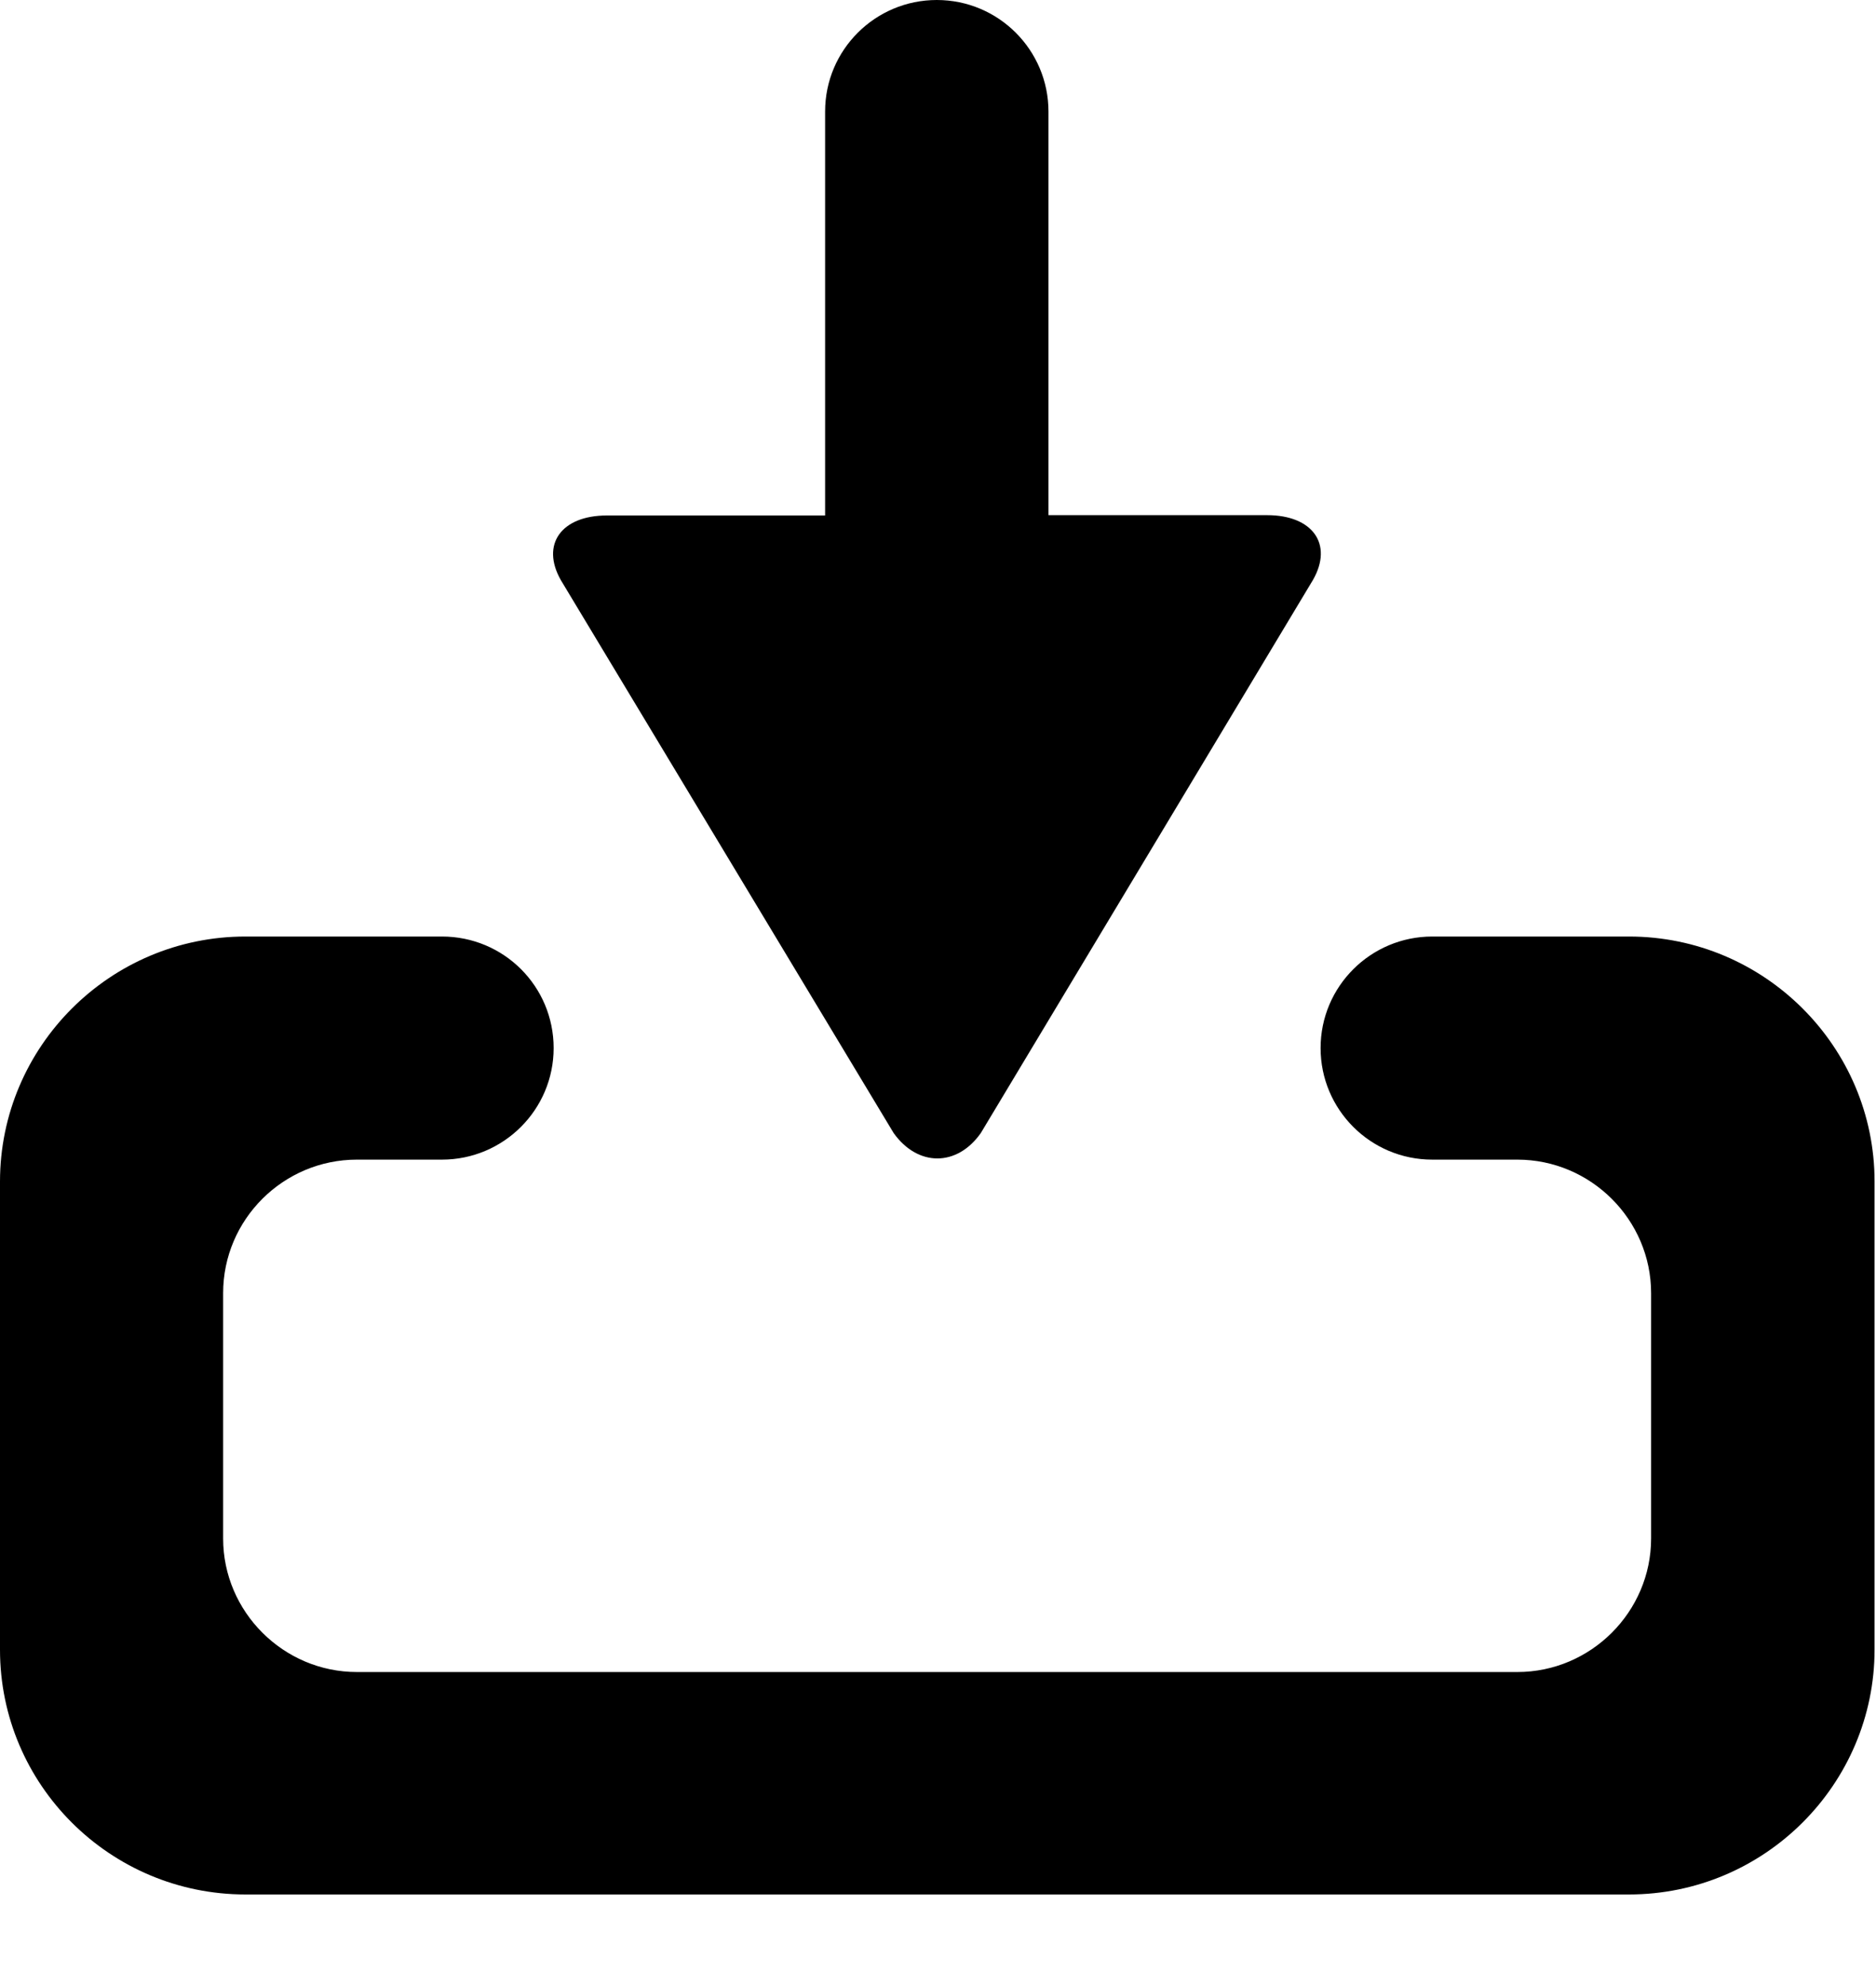 <?xml version="1.0" encoding="UTF-8"?>
<svg width="17px" height="18px" viewBox="0 0 17 18" version="1.1" xmlns="http://www.w3.org/2000/svg" xmlns:xlink="http://www.w3.org/1999/xlink">
    <!-- Generator: Sketch 43.2 (39069) - http://www.bohemiancoding.com/sketch -->
    <title>ico_download</title>
    <desc>Created with Sketch.</desc>
    <defs></defs>
    <g id="TS-ATOMS" stroke="none" stroke-width="1" fill="none" fill-rule="evenodd">
        <g id="MEDIA-ICONS" transform="translate(-746, -481)" fill="#000000">
            <g id="ico_download" transform="translate(746, 481)">
                <g id="Layer_1">
                    <g id="Group">
                        <path d="M8.098,10.269 C8.317,10.576 8.672,10.576 8.888,10.269 L11.898,5.256 C12.083,4.932 11.895,4.669 11.482,4.669 L9.501,4.669 L9.501,1.011 C9.501,0.454 9.049,0 8.489,0 C7.932,0 7.477,0.451 7.477,1.011 L7.477,4.672 L5.499,4.672 C5.086,4.672 4.898,4.935 5.083,5.259 L8.098,10.269 L8.098,10.269 Z" id="Shape"></path>
                        <path d="M14.762,8.488 L12.979,8.488 C12.422,8.488 11.967,8.939 11.967,9.499 C11.967,10.056 12.419,10.51 12.979,10.51 L13.75,10.51 C14.416,10.51 14.962,11.055 14.962,11.72 L14.962,13.944 C14.962,14.608 14.416,15.154 13.75,15.154 L3.234,15.154 C2.568,15.154 2.022,14.608 2.022,13.944 L2.022,11.72 C2.022,11.052 2.568,10.51 3.234,10.51 L4.005,10.51 C4.562,10.51 5.017,10.058 5.017,9.499 C5.017,8.939 4.565,8.488 4.005,8.488 L2.224,8.488 C0.998,8.488 0,9.485 0,10.709 L0,14.952 C0,16.176 0.998,17.17 2.224,17.17 L14.762,17.17 C15.988,17.17 16.987,16.173 16.987,14.949 L16.987,10.709 C16.987,9.485 15.988,8.488 14.762,8.488 L14.762,8.488 Z" id="Shape"></path>
                    </g>
                </g>
            </g>
        </g>
    </g>
</svg>